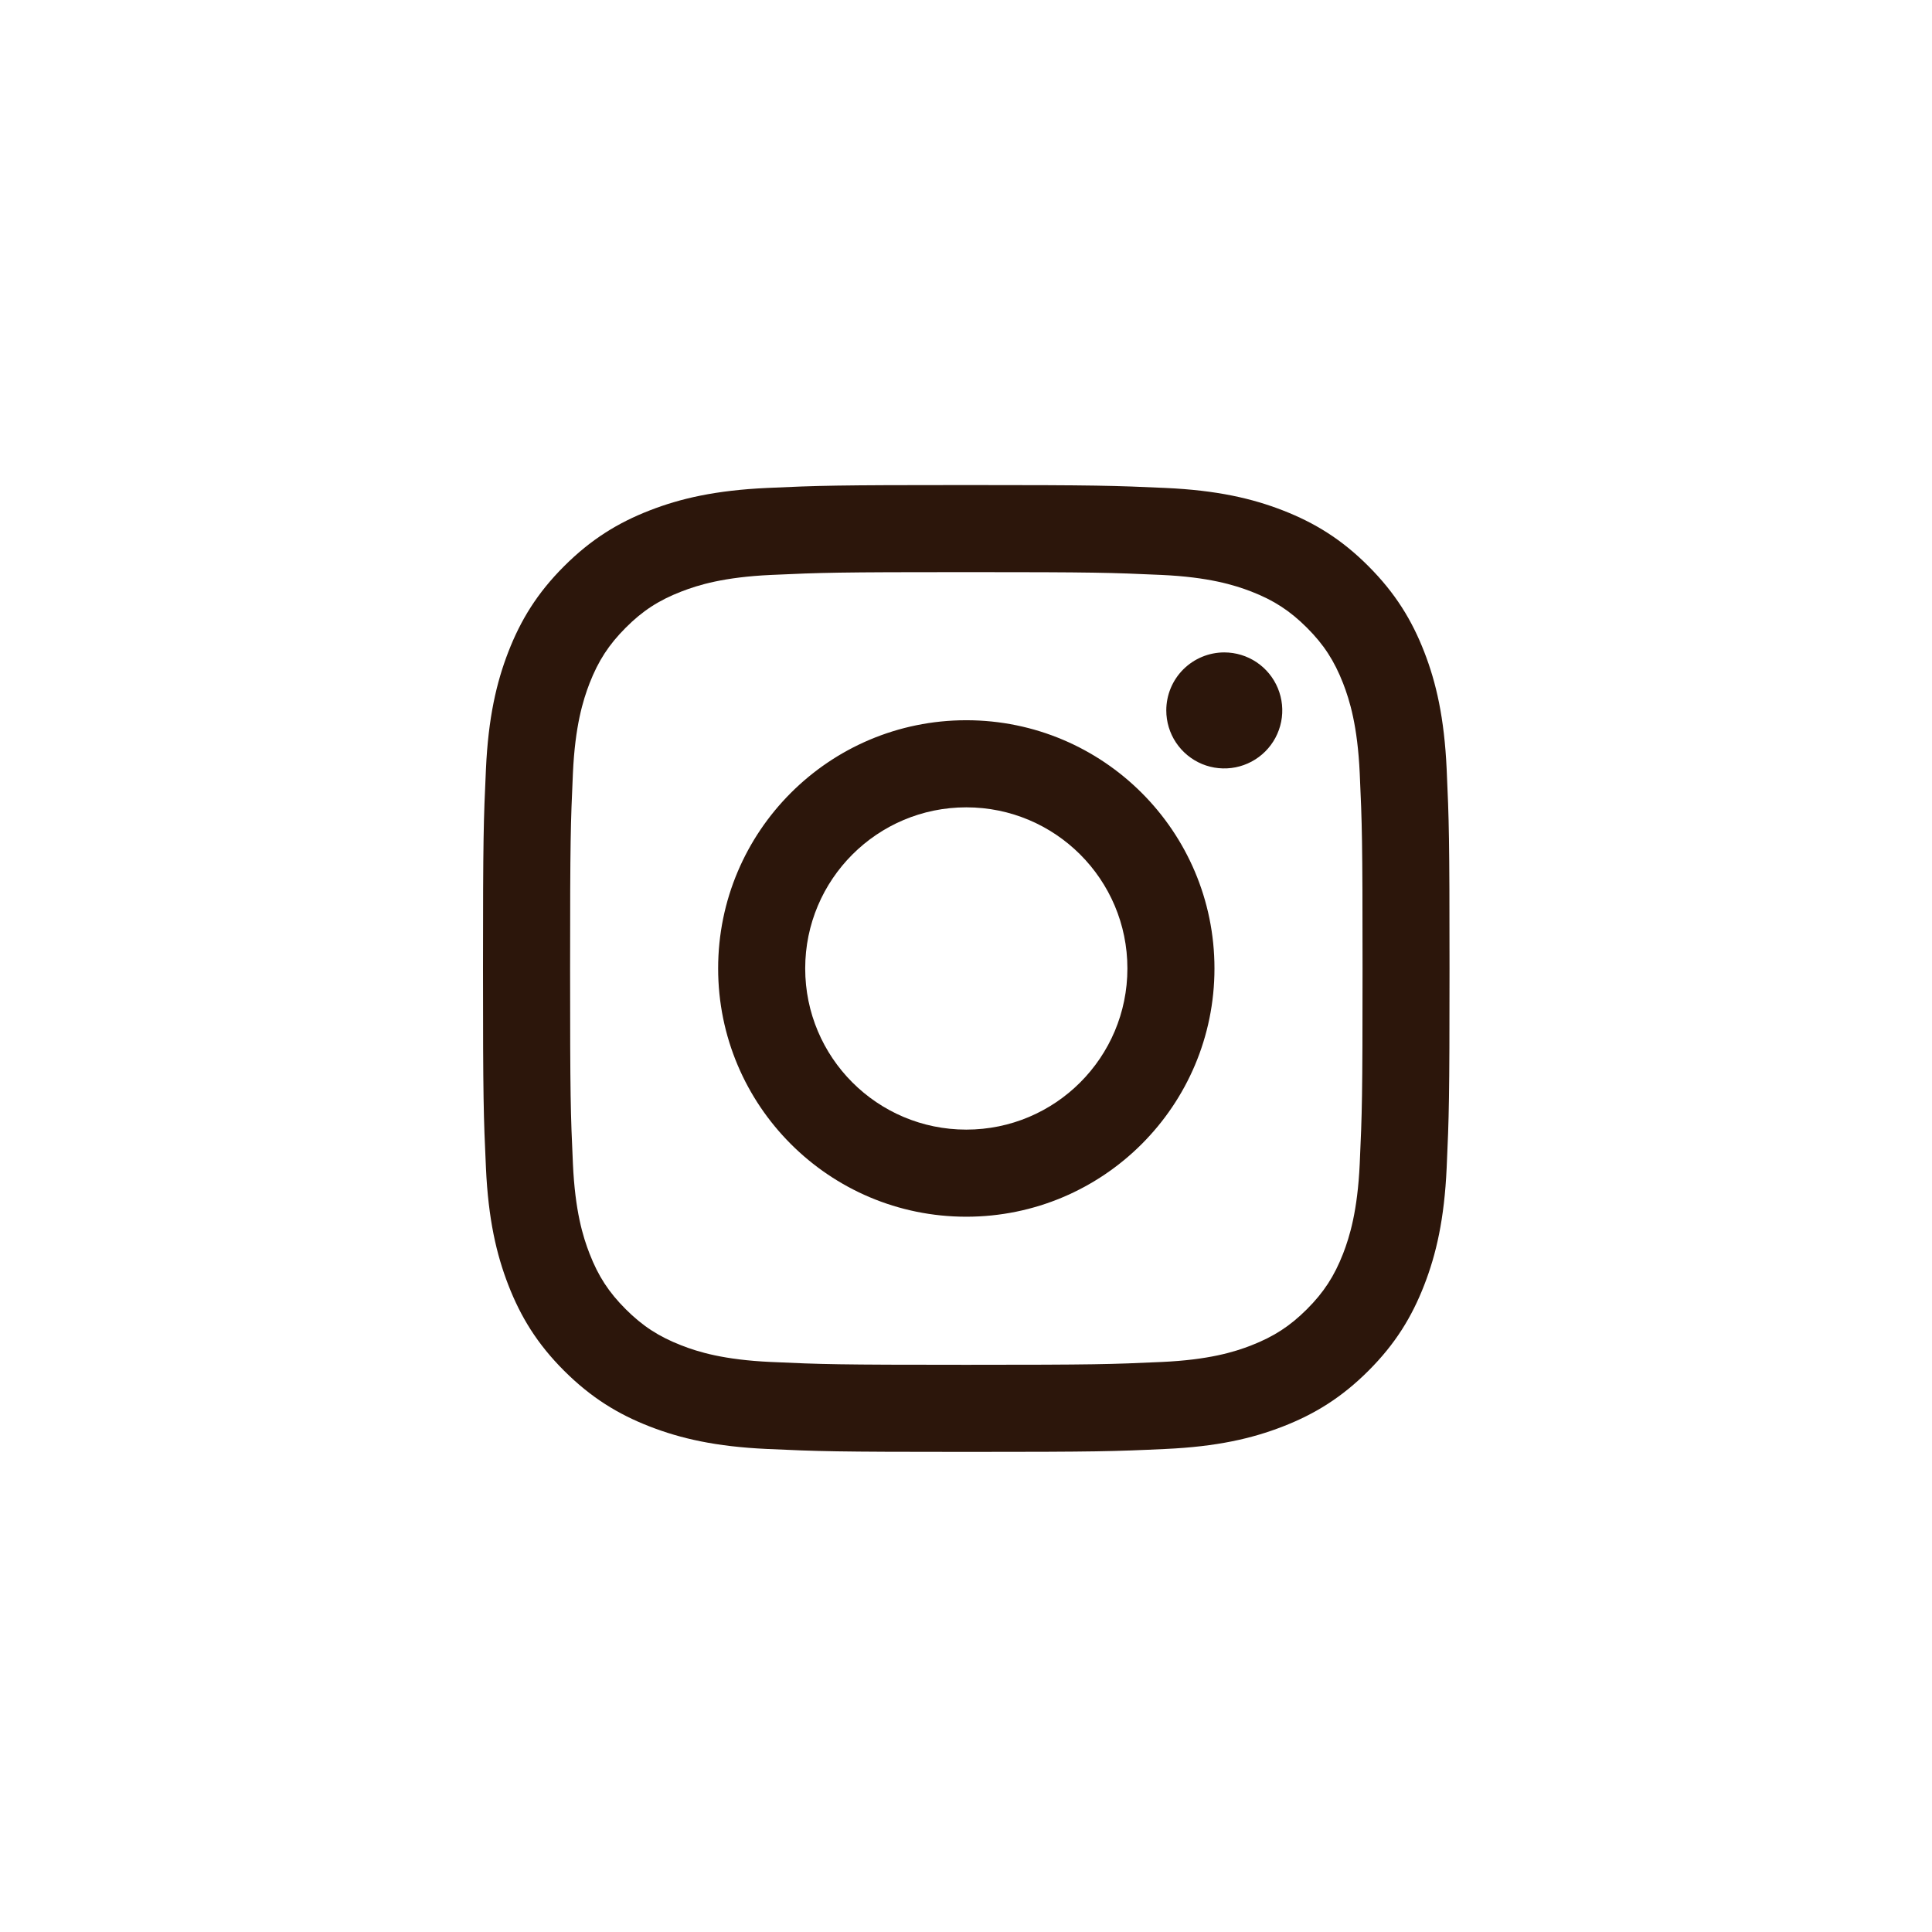 <svg width="48" height="48" viewBox="0 0 48 48" fill="none" xmlns="http://www.w3.org/2000/svg">
<path d="M20.005 24.061C20.005 21.85 21.797 20.058 24.007 20.058C26.218 20.058 28.01 21.85 28.01 24.061C28.01 26.273 26.218 28.065 24.007 28.065C21.797 28.065 20.005 26.273 20.005 24.061ZM17.842 24.061C17.842 27.468 20.602 30.229 24.007 30.229C27.412 30.229 30.173 27.468 30.173 24.061C30.173 20.655 27.412 17.894 24.007 17.894C20.602 17.894 17.842 20.655 17.842 24.061ZM28.976 17.65C28.976 17.935 29.06 18.213 29.218 18.45C29.377 18.688 29.602 18.872 29.865 18.982C30.128 19.091 30.418 19.119 30.697 19.064C30.977 19.008 31.234 18.871 31.435 18.67C31.637 18.468 31.774 18.212 31.83 17.932C31.886 17.652 31.857 17.363 31.748 17.099C31.639 16.836 31.455 16.611 31.218 16.452C30.981 16.294 30.702 16.209 30.417 16.209H30.417C30.035 16.209 29.669 16.361 29.398 16.631C29.128 16.901 28.976 17.267 28.976 17.65ZM19.156 33.838C17.986 33.785 17.349 33.59 16.927 33.425C16.366 33.206 15.966 32.946 15.545 32.526C15.125 32.106 14.864 31.706 14.647 31.146C14.482 30.723 14.287 30.086 14.234 28.915C14.176 27.649 14.164 27.269 14.164 24.061C14.164 20.854 14.177 20.475 14.234 19.208C14.287 18.037 14.484 17.401 14.647 16.977C14.866 16.417 15.125 16.017 15.545 15.596C15.965 15.175 16.365 14.915 16.927 14.697C17.349 14.533 17.986 14.338 19.156 14.284C20.422 14.226 20.802 14.214 24.007 14.214C27.212 14.214 27.593 14.227 28.86 14.284C30.03 14.338 30.665 14.534 31.089 14.697C31.65 14.915 32.05 15.176 32.471 15.596C32.891 16.016 33.15 16.417 33.369 16.977C33.533 17.4 33.728 18.037 33.782 19.208C33.84 20.475 33.852 20.854 33.852 24.061C33.852 27.269 33.84 27.648 33.782 28.915C33.728 30.086 33.532 30.723 33.369 31.146C33.15 31.706 32.89 32.107 32.471 32.526C32.05 32.946 31.65 33.206 31.089 33.425C30.667 33.59 30.03 33.785 28.86 33.838C27.594 33.896 27.214 33.908 24.007 33.908C20.801 33.908 20.422 33.896 19.156 33.838ZM19.057 12.123C17.779 12.182 16.905 12.384 16.142 12.681C15.352 12.988 14.684 13.399 14.015 14.067C13.347 14.734 12.937 15.404 12.63 16.194C12.334 16.958 12.131 17.831 12.073 19.11C12.014 20.39 12 20.8 12 24.061C12 27.323 12.014 27.733 12.073 29.013C12.131 30.292 12.334 31.165 12.63 31.928C12.937 32.718 13.347 33.389 14.015 34.056C14.684 34.723 15.352 35.134 16.142 35.441C16.907 35.738 17.779 35.941 19.057 35.999C20.338 36.058 20.746 36.072 24.007 36.072C27.268 36.072 27.677 36.059 28.957 35.999C30.236 35.941 31.109 35.738 31.872 35.441C32.661 35.134 33.331 34.724 33.999 34.056C34.667 33.389 35.077 32.718 35.384 31.928C35.681 31.165 35.884 30.292 35.942 29.013C36 27.732 36.013 27.323 36.013 24.061C36.013 20.8 36 20.39 35.942 19.11C35.883 17.831 35.681 16.957 35.384 16.194C35.077 15.405 34.666 14.735 33.999 14.067C33.332 13.398 32.661 12.988 31.873 12.681C31.109 12.384 30.236 12.181 28.959 12.123C27.678 12.065 27.269 12.051 24.008 12.051C20.747 12.051 20.338 12.064 19.057 12.123Z" fill="#2C160B"/>
</svg>
